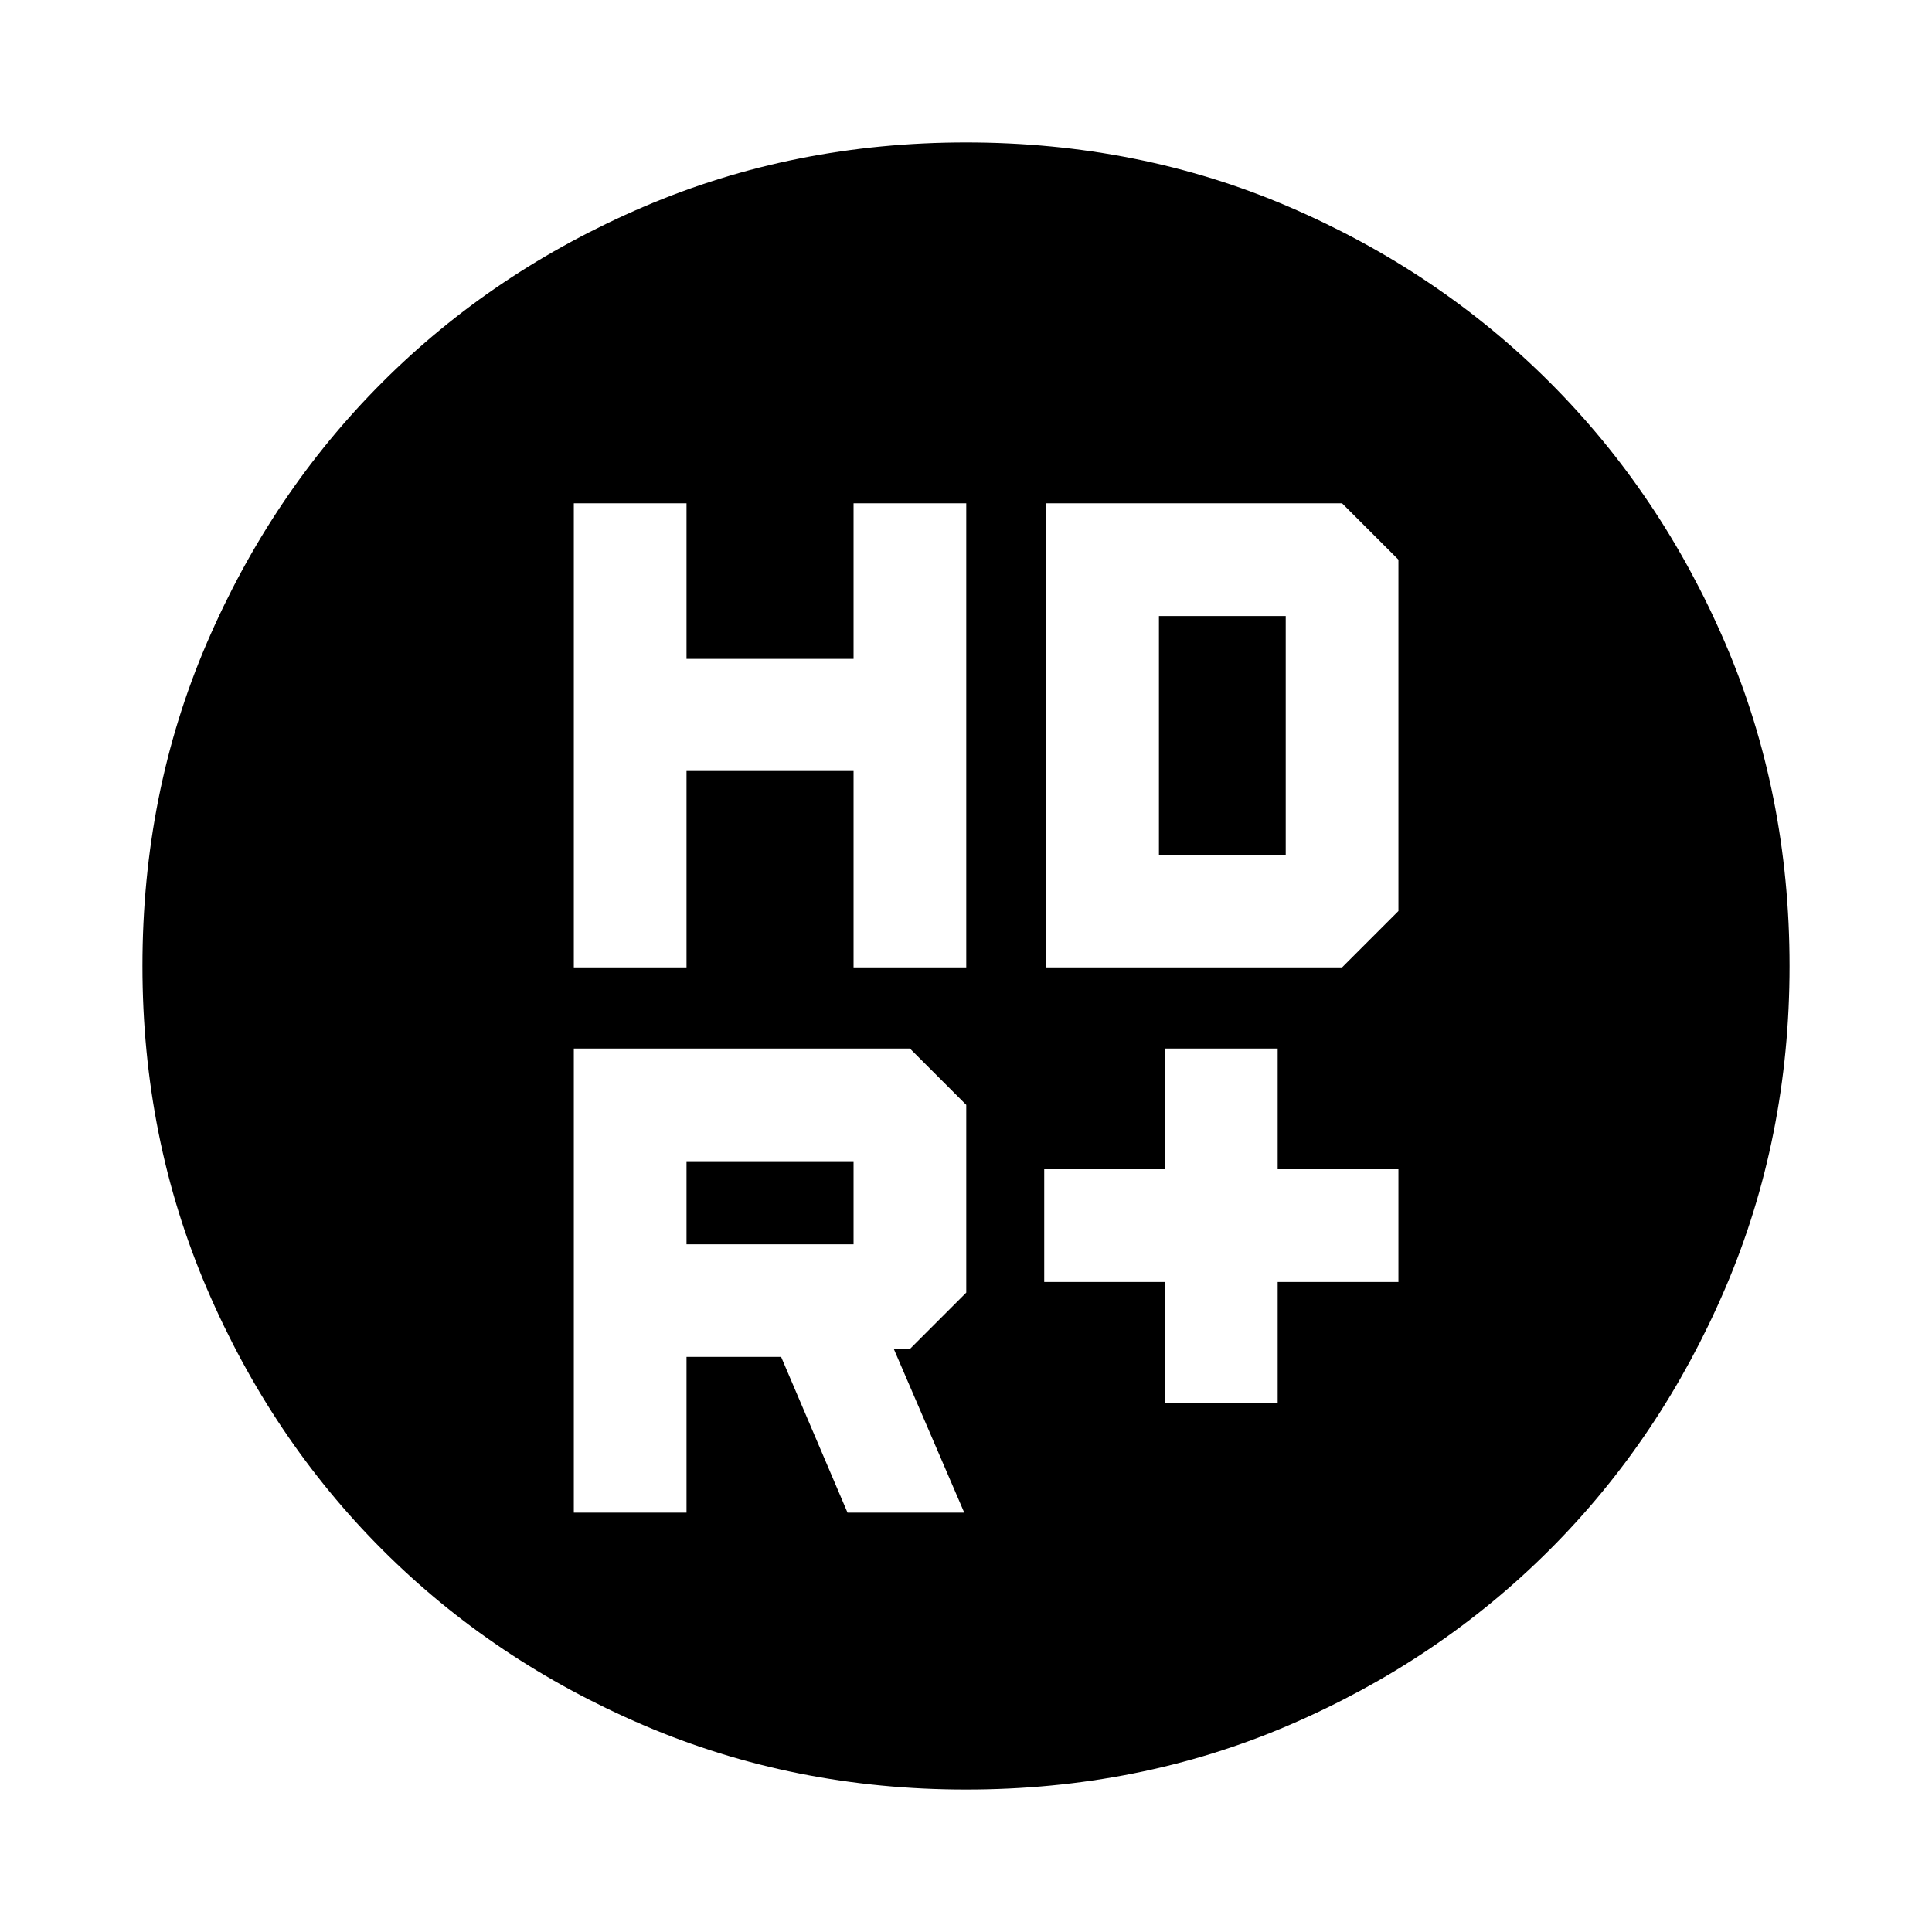 <svg xmlns="http://www.w3.org/2000/svg" height="24" viewBox="0 -960 960 960" width="24"><path d="M578.87-263h56v-60h60v-56h-60v-60h-56v60h-60v56h60v60ZM285.13-479.3h56v-97.59h83v97.59h56v-230.61h-56v77.3h-83v-77.3h-56v230.61Zm234.74 0h147l28-28v-174.61l-28-28h-147v230.61ZM341.13-341.7V-383h83v41.3h-83Zm80 133.31h58l-35-81.31h8l28-28V-411l-28-28h-167v230.61h56v-77.39h47l33 77.39ZM575.87-535.3v-118.61h63v118.61h-63ZM480-70.78q-85.53 0-160.16-31.96t-129.88-87.22q-55.26-55.25-87.22-129.88T70.78-480q0-86.02 31.96-160.41 31.96-74.38 87.22-129.63 55.25-55.26 129.88-87.22T480-889.22q86.02 0 160.41 31.96 74.38 31.96 129.63 87.22 55.26 55.25 87.22 129.63 31.96 74.39 31.96 160.41 0 85.53-31.96 160.16t-87.22 129.88q-55.25 55.26-129.63 87.22Q566.02-70.78 480-70.78Z"/></svg>